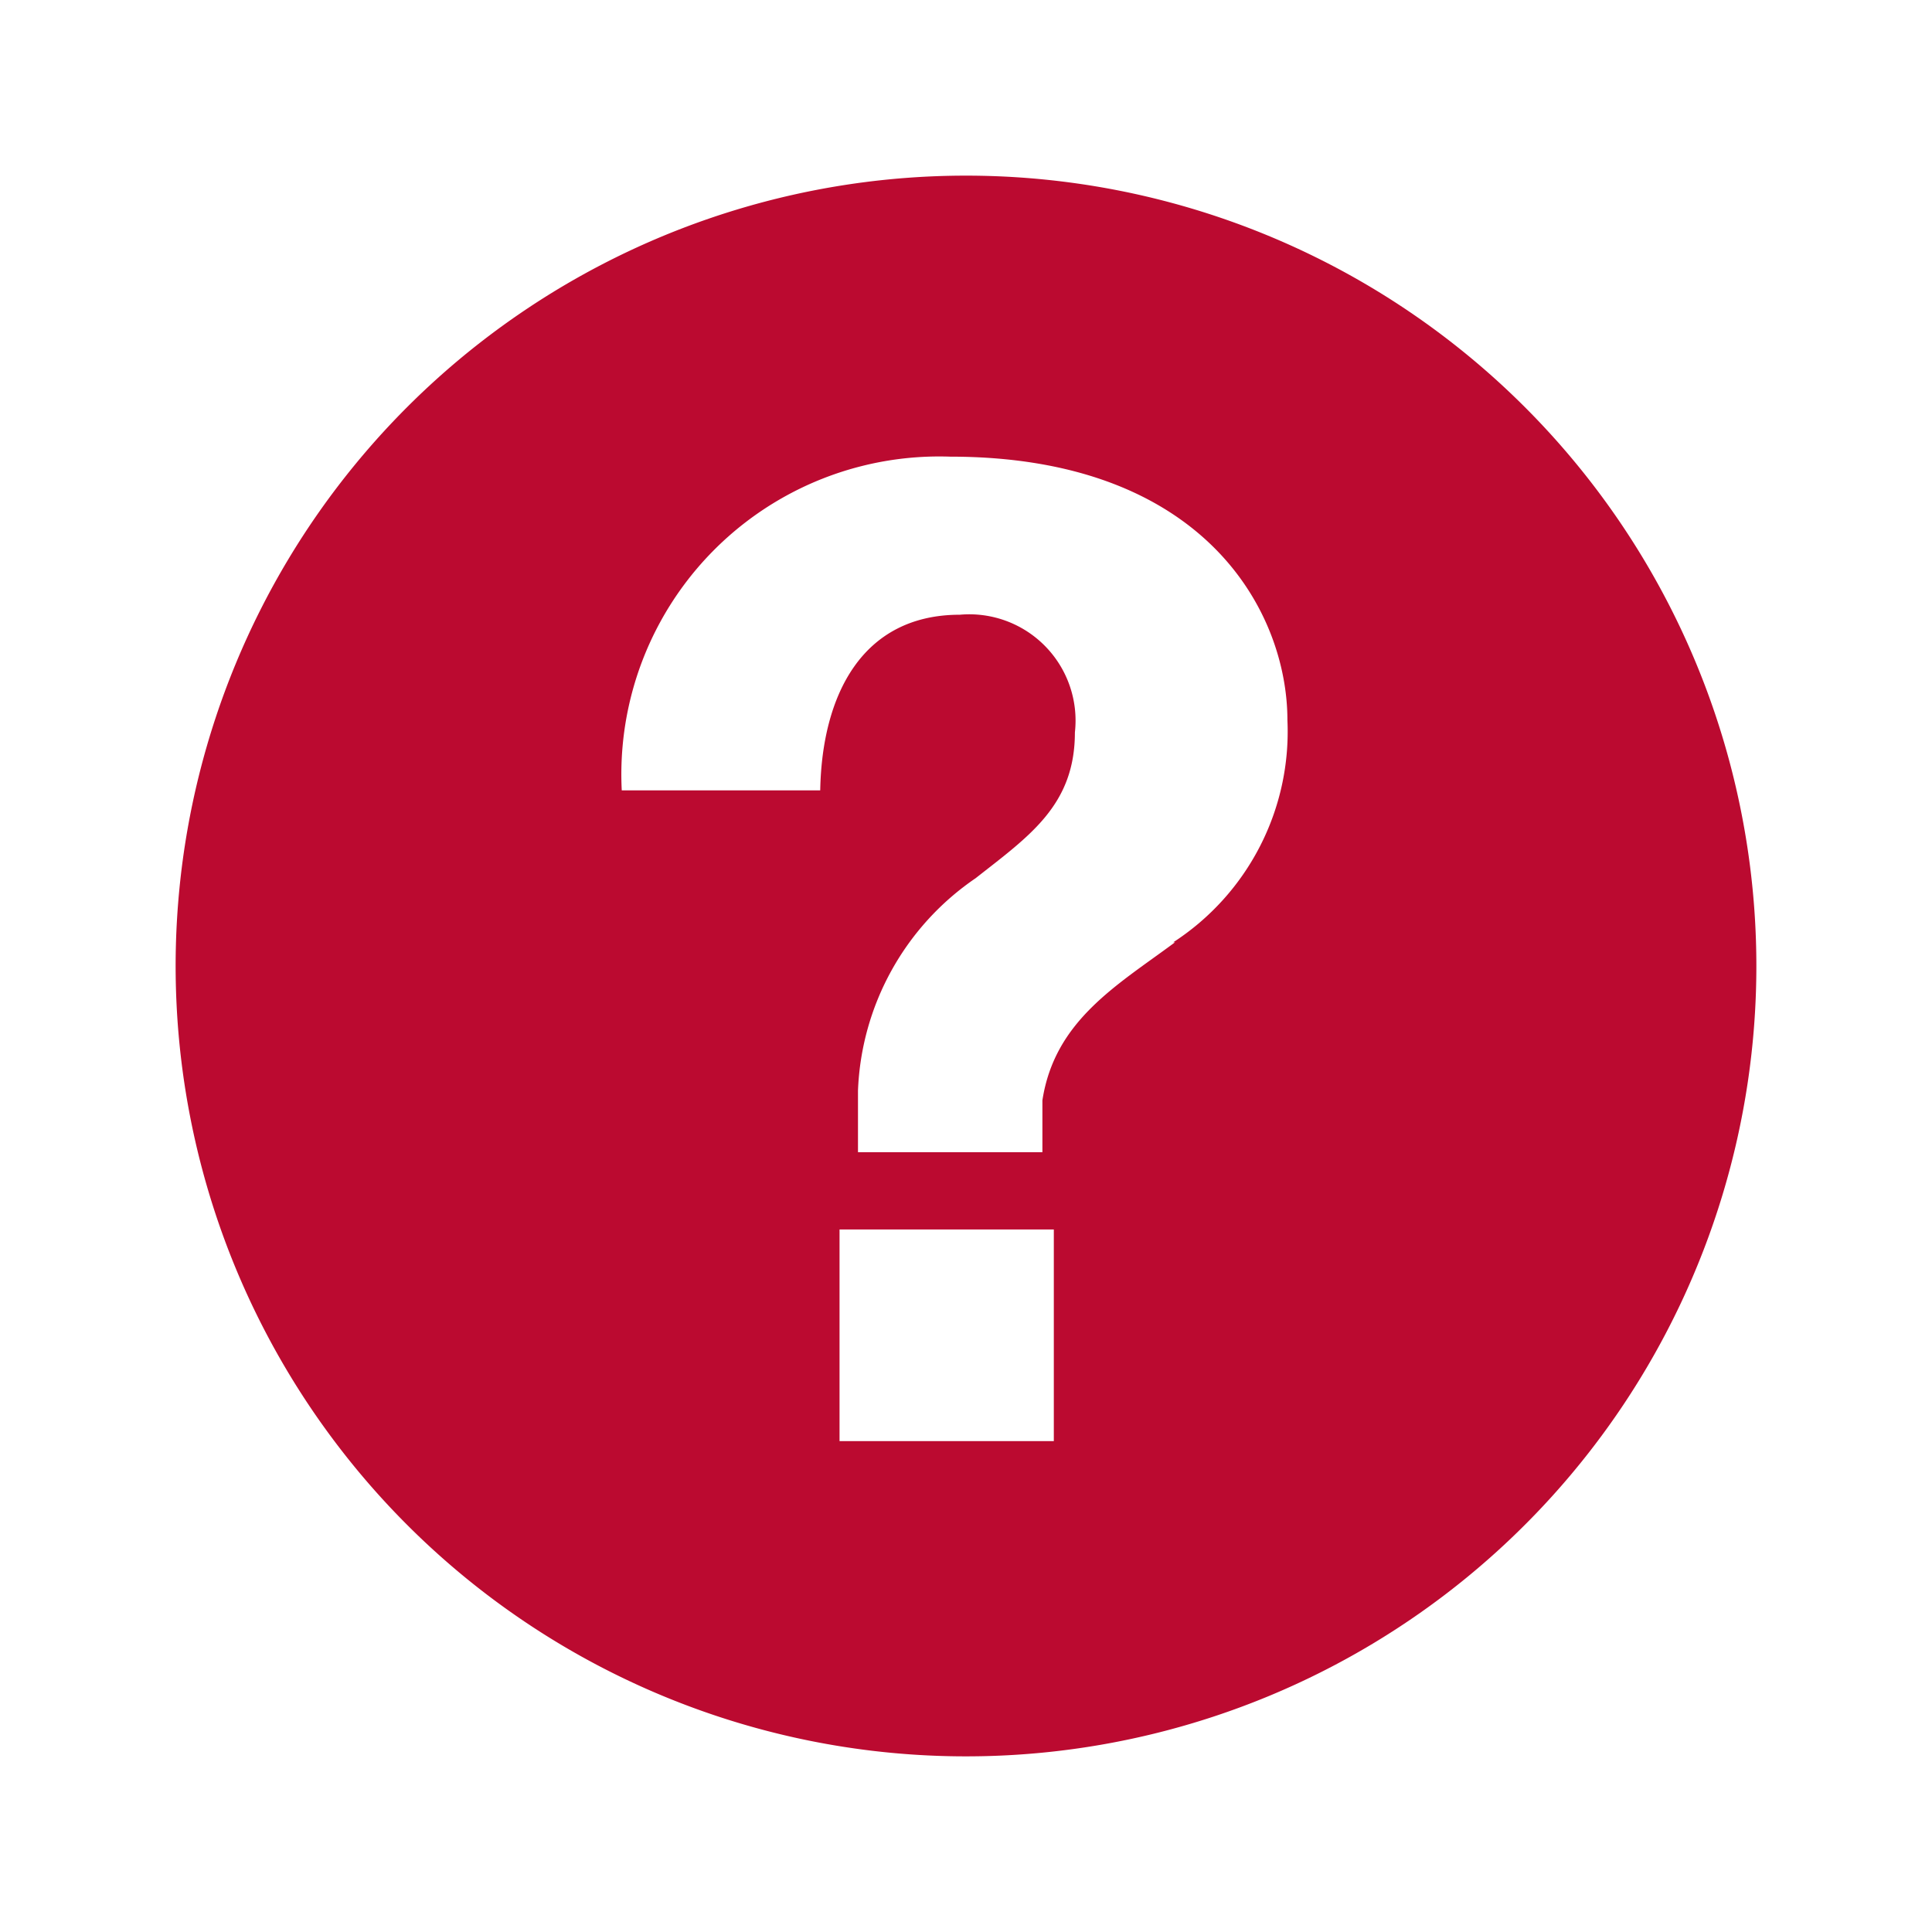 <svg id="visual" xmlns="http://www.w3.org/2000/svg" viewBox="0 0 22 22"><defs><style>.cls-1{fill:#bb0a30;}</style></defs><path class="cls-1" d="M11,2a9,9,0,1,0,9,9A9,9,0,0,0,11,2Zm1,14.41H9.56V14H12Zm1.38-5.68c-.66.49-1.37.89-1.51,1.8v.59H9.77v-.7A3.07,3.07,0,0,1,11.11,10c.61-.48,1.13-.83,1.13-1.66A1.21,1.21,0,0,0,10.93,7c-1.11,0-1.57.91-1.59,2H7.08a3.62,3.62,0,0,1,3.74-3.8c2.91,0,3.84,1.78,3.84,3A2.86,2.86,0,0,1,13.36,10.73Z"/></svg>